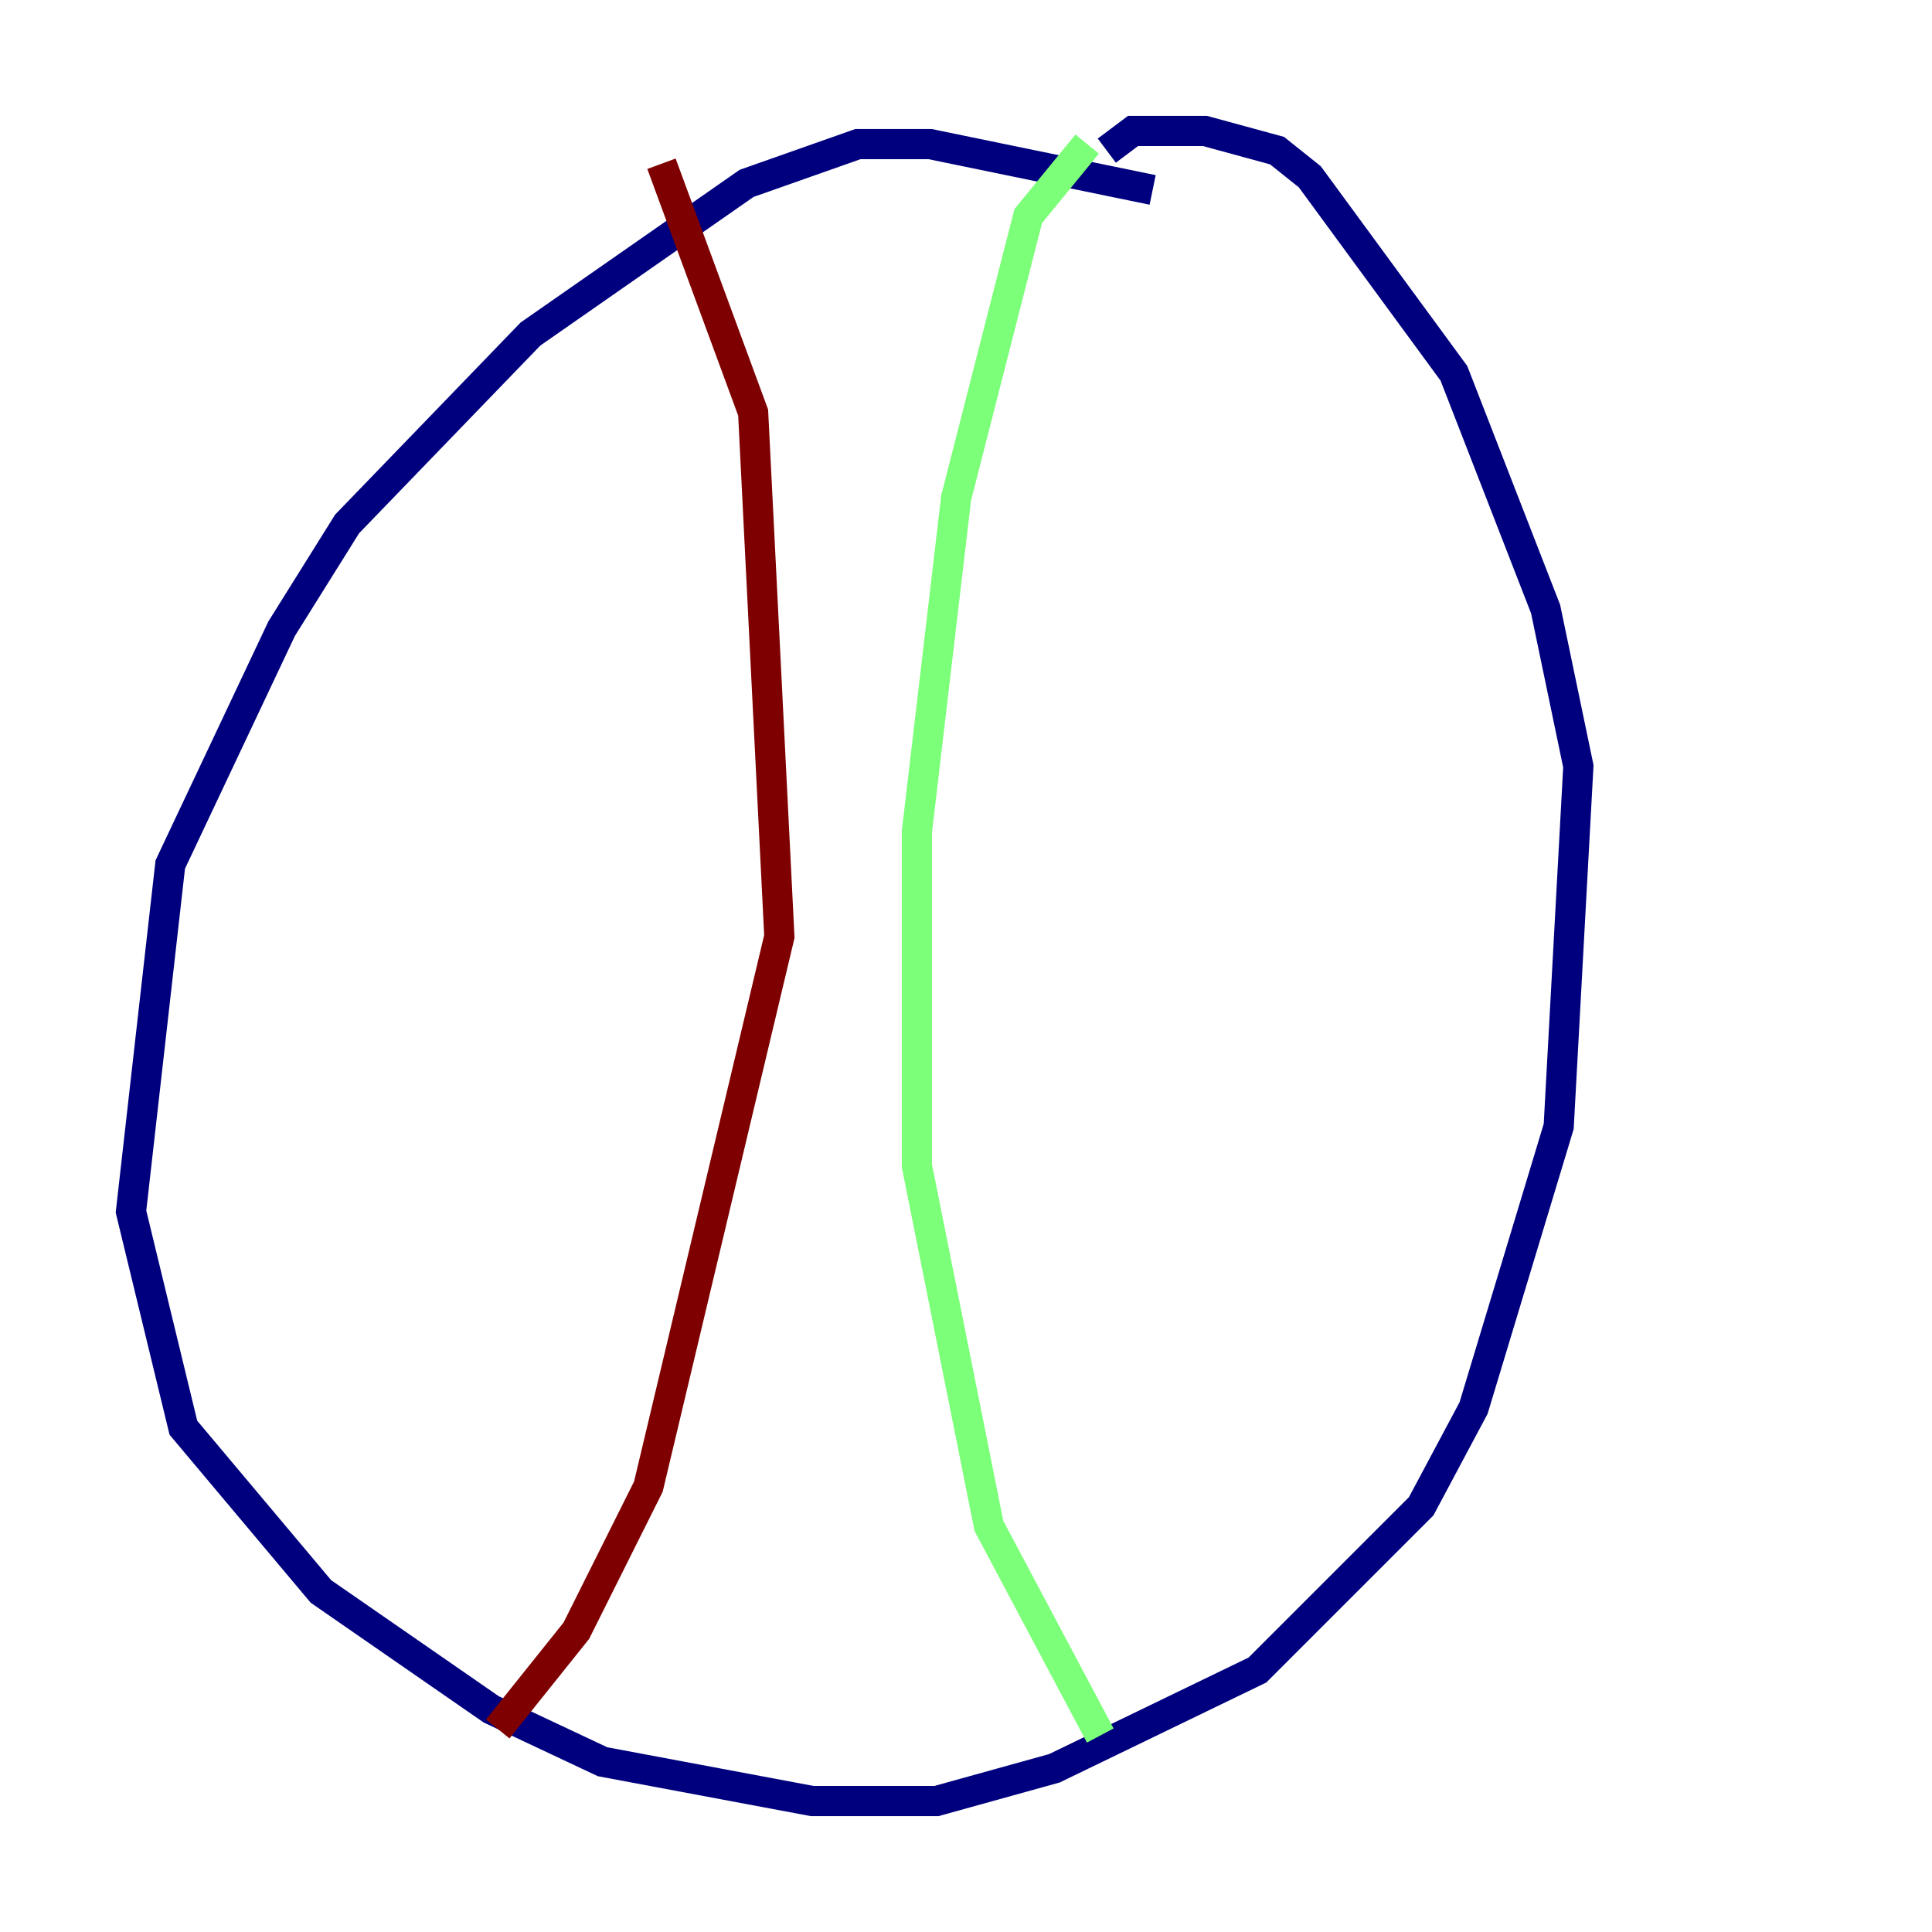 <?xml version="1.0" encoding="utf-8" ?>
<svg baseProfile="tiny" height="128" version="1.2" viewBox="0,0,128,128" width="128" xmlns="http://www.w3.org/2000/svg" xmlns:ev="http://www.w3.org/2001/xml-events" xmlns:xlink="http://www.w3.org/1999/xlink"><defs /><polyline fill="none" points="76.366,12.583 61.614,9.546 56.841,9.546 49.464,12.149 35.146,22.129 22.997,34.712 18.658,41.654 11.281,57.275 8.678,80.271 12.149,94.59 21.261,105.437 32.542,113.248 39.919,116.719 53.803,119.322 62.047,119.322 69.858,117.153 83.308,110.644 94.156,99.797 97.627,93.288 103.268,74.63 104.57,50.766 102.4,40.352 96.325,24.732 86.78,11.715 84.61,9.98 79.837,8.678 75.064,8.678 73.329,9.98" stroke="#00007f" stroke-width="2" /><polyline fill="none" points="72.027,9.546 68.122,14.319 63.349,32.976 60.746,55.105 60.746,77.234 65.519,101.098 72.895,114.983" stroke="#7cff79" stroke-width="2" /><polyline fill="none" points="43.824,10.848 49.898,27.336 51.634,62.047 42.956,98.495 38.183,108.041 32.976,114.549" stroke="#7f0000" stroke-width="2" /></svg>
